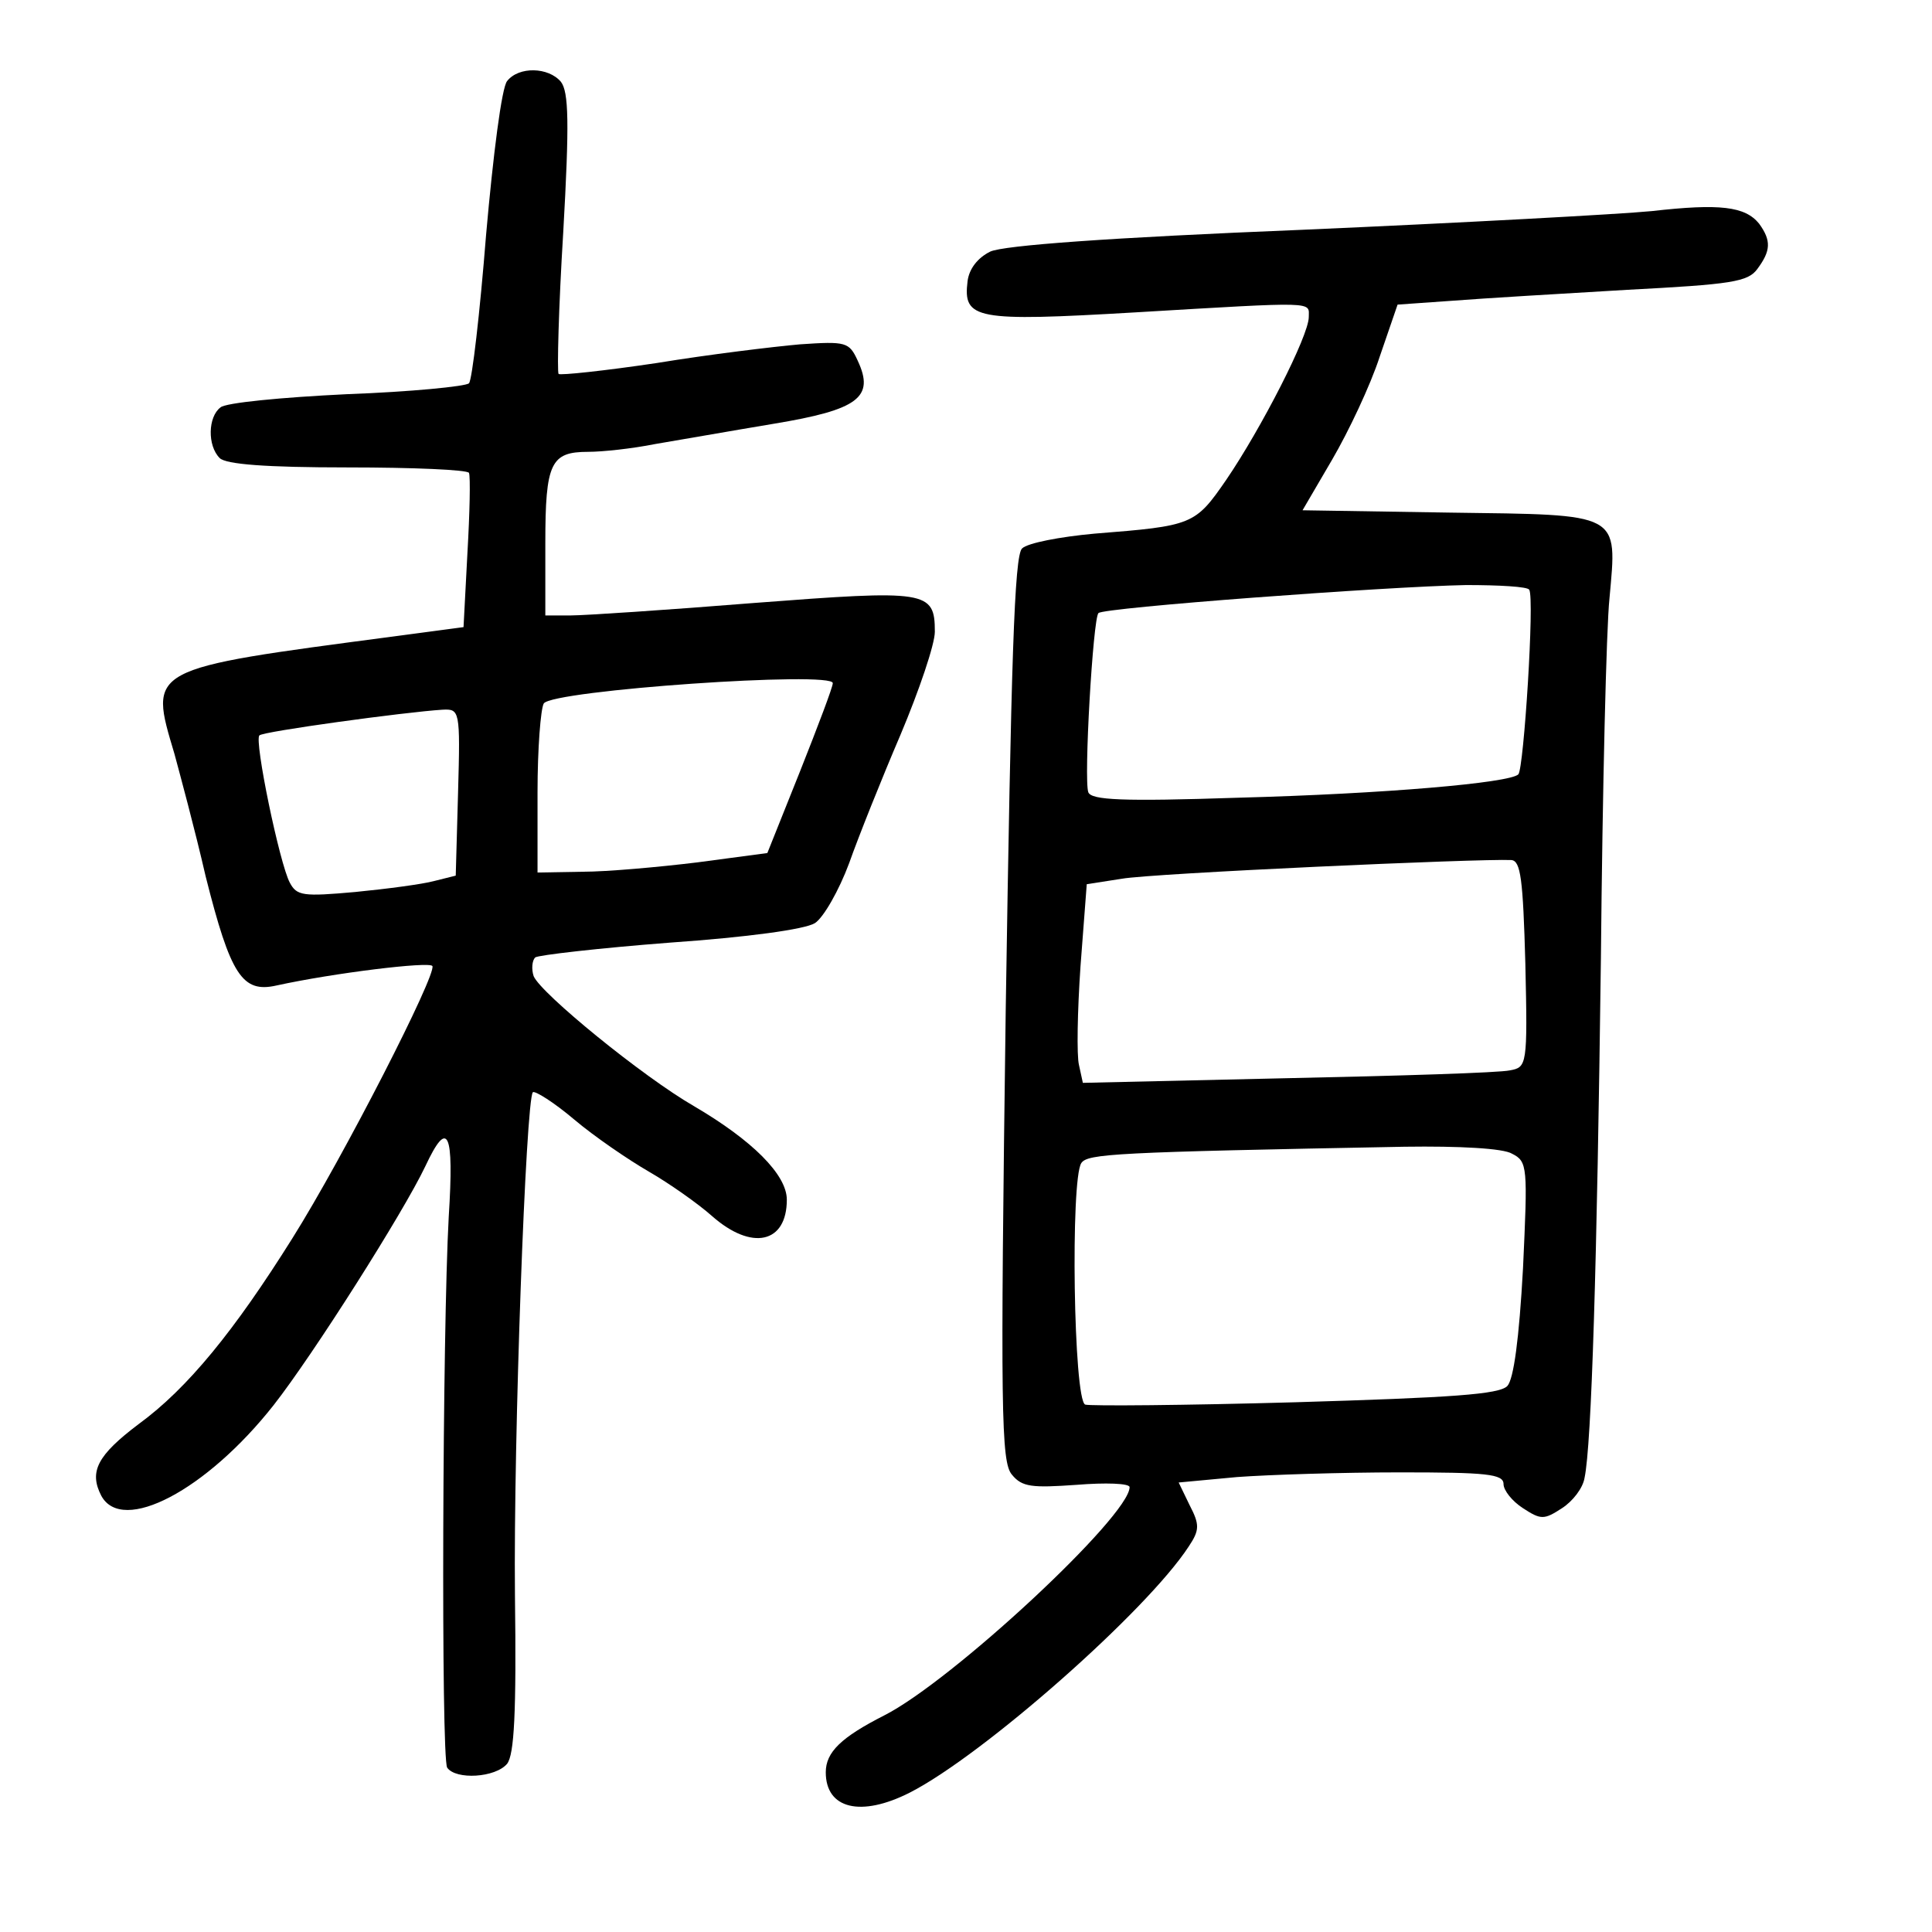 <?xml version="1.0" standalone="no"?>
<!DOCTYPE svg PUBLIC "-//W3C//DTD SVG 20010904//EN"
 "http://www.w3.org/TR/2001/REC-SVG-20010904/DTD/svg10.dtd">
<svg version="1.0" xmlns="http://www.w3.org/2000/svg"
 width="248pt" height="248pt" viewBox="0 0 248 248"
 preserveAspectRatio="xMidYMid meet">
<g transform="translate(0,248) scale(0.1,-0.1)"
fill="#000000" stroke="none">
<path d="M651 2376 c-7 -8 -18 -95 -27 -197 -8 -101 -18 -187 -22 -191 -4 -4
-75 -11 -157 -14 -83 -4 -156 -11 -162 -17 -16 -12 -17 -49 -1 -65 8 -8 59
-12 164 -12 84 0 154 -3 156 -7 2 -5 1 -51 -2 -103 l-5 -95 -90 -12 c-318 -42
-314 -40 -281 -151 7 -26 26 -96 40 -157 32 -127 47 -150 91 -140 73 16 196
31 200 25 6 -10 -114 -245 -180 -350 -74 -118 -134 -192 -197 -238 -53 -40
-64 -61 -48 -92 27 -50 135 7 221 116 51 65 167 248 195 307 29 62 37 45 30
-65 -8 -144 -10 -693 -2 -707 11 -16 62 -13 77 5 9 12 12 64 10 217 -2 200 14
635 23 645 3 2 27 -13 53 -35 26 -22 70 -52 96 -67 26 -15 63 -41 81 -57 51
-45 96 -35 96 21 0 32 -44 76 -119 120 -66 38 -197 145 -206 167 -3 9 -2 20 2
24 4 3 82 12 173 19 100 7 173 17 186 25 11 7 31 42 44 77 12 34 42 109 66
165 24 57 44 116 44 132 0 53 -10 54 -232 37 -112 -9 -218 -16 -235 -16 l-33
0 0 93 c0 103 7 117 55 117 18 0 56 4 86 10 30 5 98 17 152 26 109 18 130 34
108 81 -11 24 -15 25 -74 21 -34 -3 -117 -13 -184 -24 -67 -10 -124 -16 -126
-14 -2 3 0 85 6 182 8 141 7 180 -3 193 -16 19 -54 20 -69 1z m418 -773 c0 -5
-19 -55 -42 -113 l-42 -105 -90 -12 c-49 -6 -116 -12 -147 -12 l-58 -1 0 103
c0 56 4 107 8 114 11 17 373 42 371 26z m-481 -140 l-3 -107 -28 -7 c-15 -4
-60 -10 -101 -14 -67 -6 -75 -5 -84 12 -13 24 -46 183 -39 189 4 5 187 30 235
33 22 1 23 0 20 -106z"/>
<path d="M2120 2209 c-41 -4 -243 -15 -449 -24 -247 -10 -383 -20 -400 -28
-16 -8 -27 -22 -29 -38 -6 -49 10 -52 215 -40 236 14 223 14 223 -6 0 -24 -61
-143 -106 -209 -40 -58 -43 -59 -169 -69 -44 -4 -86 -12 -93 -19 -10 -9 -14
-145 -21 -592 -7 -516 -6 -581 8 -597 13 -16 26 -17 83 -13 37 3 68 2 68 -3 0
-37 -228 -249 -315 -293 -55 -28 -75 -47 -75 -73 0 -47 45 -58 108 -26 94 48
304 233 358 316 14 21 14 28 1 53 l-14 29 75 7 c41 3 135 6 209 6 111 0 133
-2 133 -15 0 -8 11 -22 25 -31 23 -15 27 -15 50 0 14 9 27 26 29 39 9 42 16
274 21 667 2 217 7 425 11 462 10 111 16 107 -205 110 l-189 3 38 65 c21 36
49 95 61 132 l23 67 71 5 c38 3 139 9 224 14 133 7 155 10 167 27 17 23 18 36
2 58 -18 22 -50 26 -138 16z m-157 -486 c7 -11 -7 -230 -14 -237 -11 -11 -172
-25 -360 -30 -149 -5 -188 -3 -192 7 -6 16 6 223 13 230 6 7 368 34 472 36 42
0 79 -2 81 -6z m-5 -480 c3 -131 2 -133 -20 -137 -13 -3 -141 -7 -285 -10
l-263 -6 -5 23 c-3 12 -2 69 2 127 l8 105 45 7 c39 7 459 26 500 24 12 -1 15
-24 18 -133z m-17 -244 c20 -10 20 -17 14 -147 -5 -91 -12 -142 -20 -151 -10
-11 -72 -15 -272 -21 -142 -4 -264 -5 -270 -3 -15 6 -19 289 -5 310 8 12 42
14 415 21 70 1 127 -2 138 -9z"/>
</g>
</svg>
